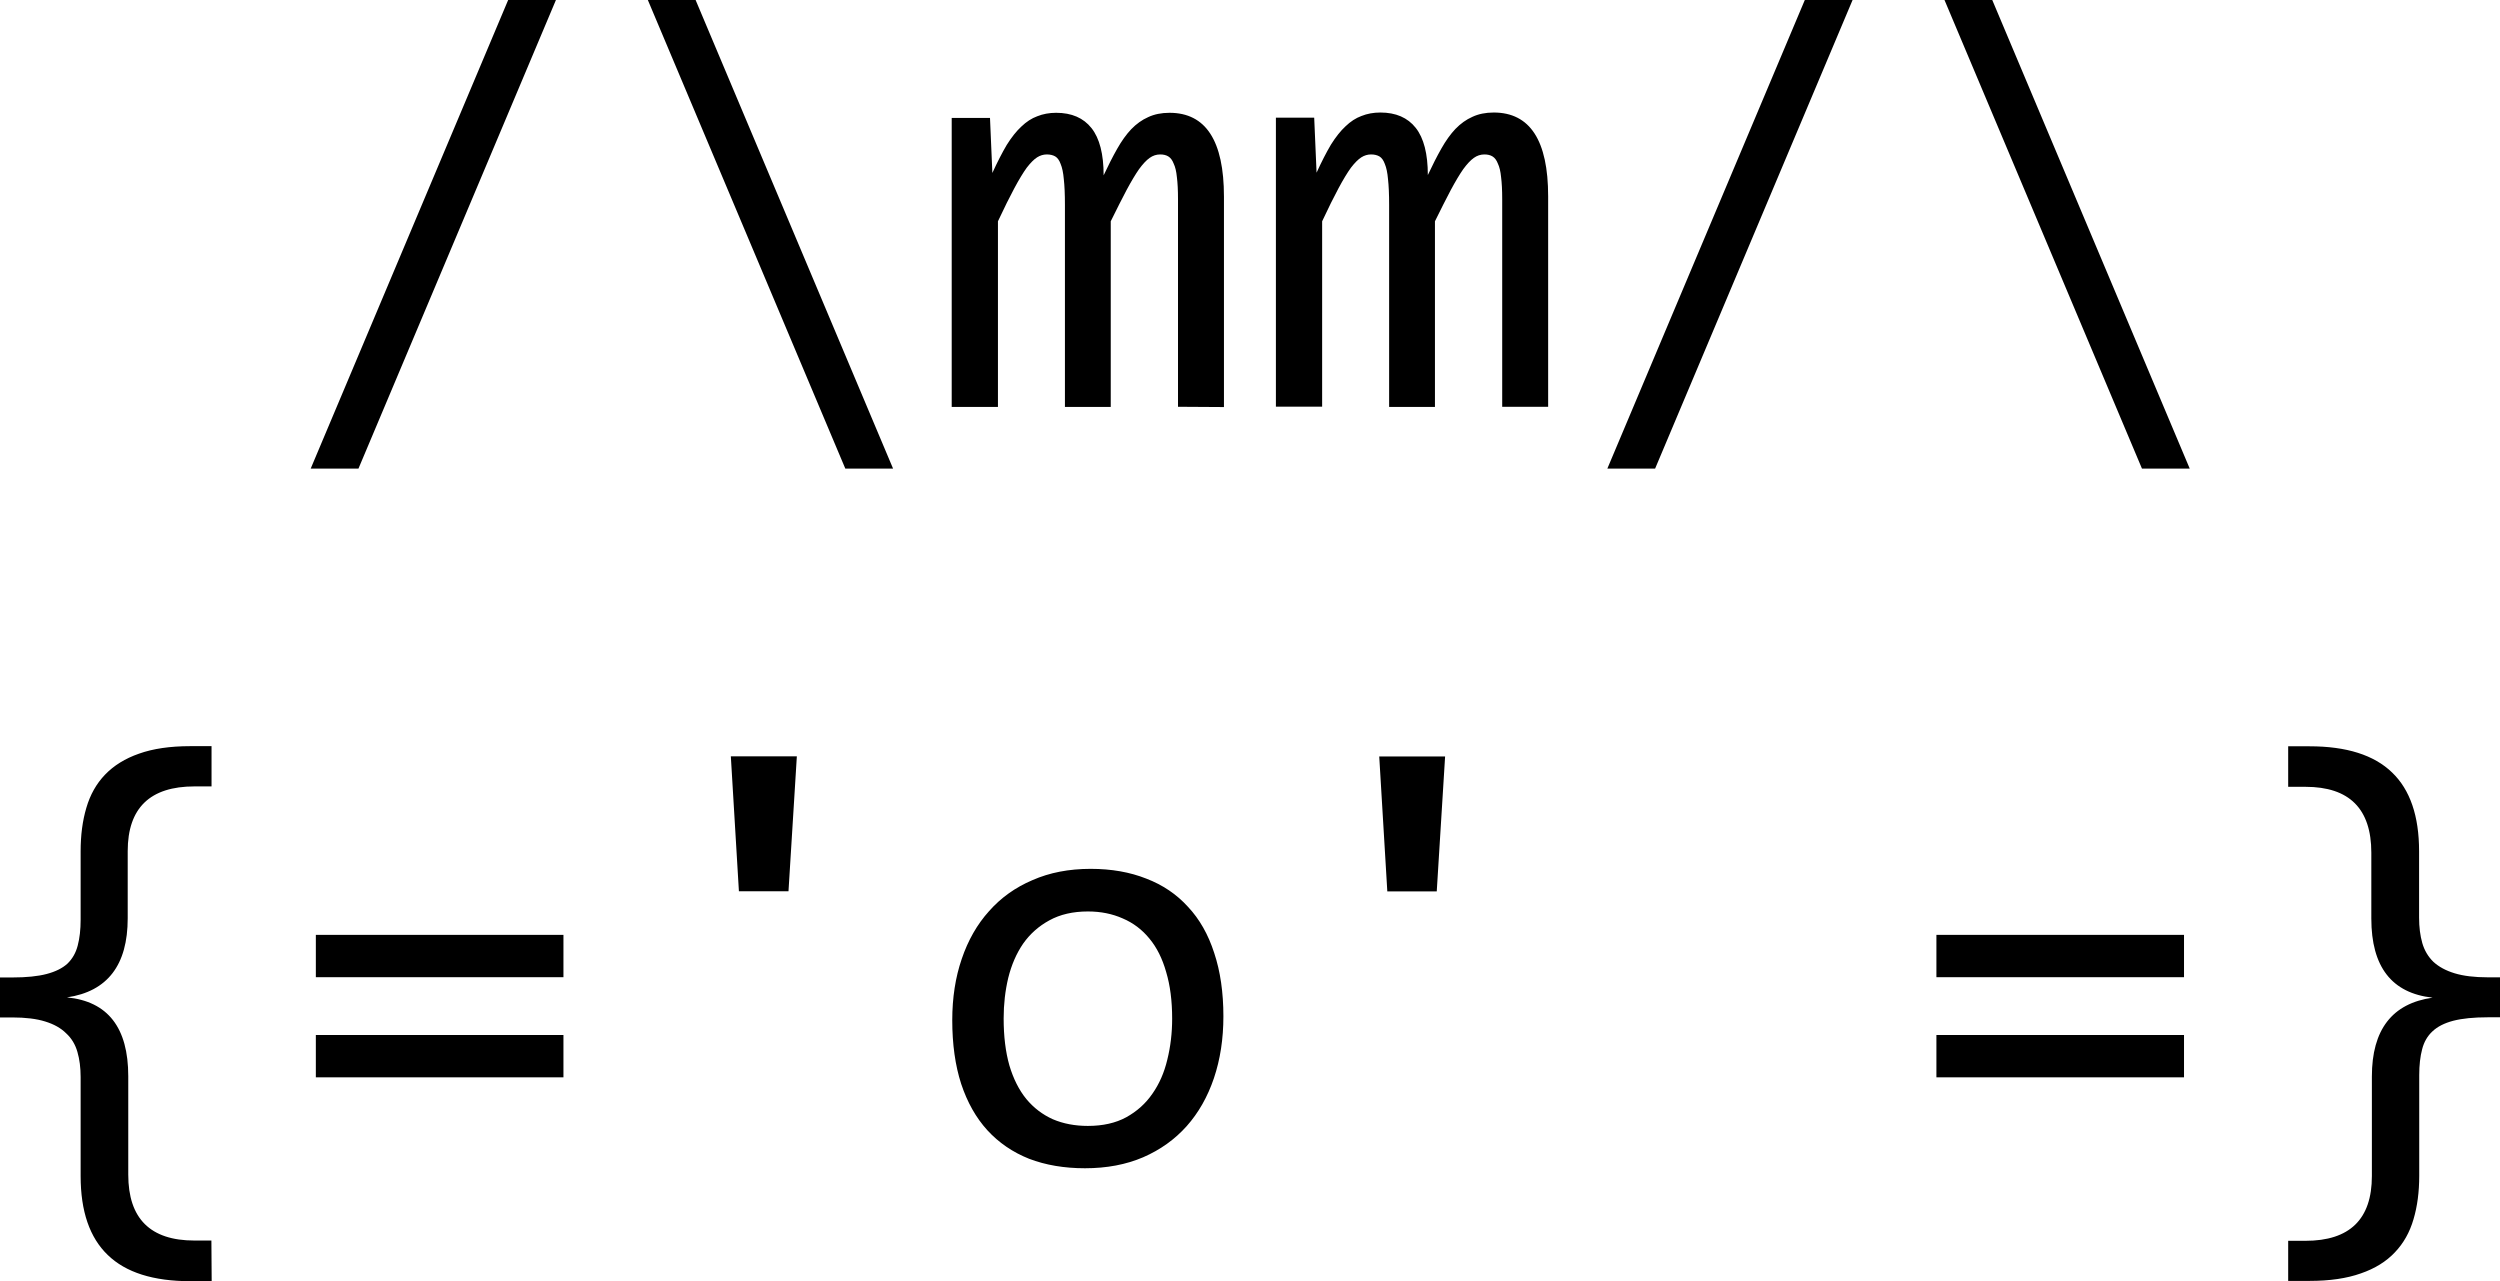 <?xml version="1.0" encoding="UTF-8" standalone="no"?>
<!-- Created with Inkscape (http://www.inkscape.org/) -->

<svg
   width="17.952mm"
   height="9.2mm"
   viewBox="0 0 17.952 9.2"
   version="1.1"
   id="svg1"
   xmlns="http://www.w3.org/2000/svg"
   xmlns:svg="http://www.w3.org/2000/svg">
  <defs
     id="defs1" />
  <g
     id="layer1"
     style="display:inline"
     transform="translate(-9.31,-49.928)">
    <g
       id="text6"
       style="font-size:4.233px;font-family:Gadugi;-inkscape-font-specification:'Gadugi, Normal';letter-spacing:0px;word-spacing:0px;display:inline;stroke-width:0.265;stroke-linecap:round;stroke-linejoin:round;stroke-miterlimit:1"
       aria-label=" /\mm/\&#10;{='o' =}">
      <path
         style="font-family:Consolas;-inkscape-font-specification:'Consolas, Normal'"
         d="m 13.302,49.928 -1.418,3.365 h -0.343 l 1.418,-3.365 z m 2.421,3.365 h -0.343 l -1.418,-3.365 h 0.343 z m 2.046,-0.444 v -1.49 q 0,-0.097 -0.008,-0.159 -0.006,-0.062 -0.023,-0.097 -0.014,-0.037 -0.039,-0.052 -0.023,-0.014 -0.058,-0.014 -0.041,0 -0.076,0.025 -0.035,0.025 -0.076,0.081 -0.039,0.056 -0.089,0.149 -0.048,0.091 -0.114,0.225 v 1.333 h -0.329 v -1.451 q 0,-0.114 -0.008,-0.184 -0.006,-0.07 -0.023,-0.11 -0.014,-0.039 -0.039,-0.054 -0.025,-0.014 -0.06,-0.014 -0.037,0 -0.07,0.021 -0.033,0.021 -0.074,0.074 -0.039,0.054 -0.089,0.147 -0.05,0.093 -0.118,0.238 v 1.333 H 16.144 v -2.075 h 0.275 l 0.017,0.395 q 0.054,-0.118 0.103,-0.201 0.052,-0.083 0.105,-0.132 0.054,-0.052 0.114,-0.074 0.062,-0.025 0.136,-0.025 0.167,0 0.254,0.11 0.087,0.11 0.087,0.339 0.05,-0.107 0.097,-0.19 0.048,-0.085 0.101,-0.141 0.056,-0.058 0.122,-0.087 0.066,-0.031 0.153,-0.031 0.391,0 0.391,0.602 v 1.511 z m 2.328,0 v -1.49 q 0,-0.097 -0.008,-0.159 -0.006,-0.062 -0.023,-0.097 -0.014,-0.037 -0.039,-0.052 -0.023,-0.014 -0.058,-0.014 -0.041,0 -0.076,0.025 -0.035,0.025 -0.076,0.081 -0.039,0.056 -0.089,0.149 -0.048,0.091 -0.114,0.225 v 1.333 h -0.329 v -1.451 q 0,-0.114 -0.008,-0.184 -0.006,-0.07 -0.023,-0.11 -0.014,-0.039 -0.039,-0.054 -0.025,-0.014 -0.06,-0.014 -0.037,0 -0.07,0.021 -0.033,0.021 -0.074,0.074 -0.039,0.054 -0.089,0.147 -0.05,0.093 -0.118,0.238 V 52.848 H 18.472 v -2.075 h 0.275 l 0.017,0.395 q 0.054,-0.118 0.103,-0.201 0.052,-0.083 0.105,-0.132 0.054,-0.052 0.114,-0.074 0.062,-0.025 0.136,-0.025 0.167,0 0.254,0.11 0.087,0.11 0.087,0.339 0.05,-0.107 0.097,-0.19 0.048,-0.085 0.101,-0.141 0.056,-0.058 0.122,-0.087 0.066,-0.031 0.153,-0.031 0.391,0 0.391,0.602 v 1.511 z m 2.516,-2.921 -1.418,3.365 h -0.343 l 1.418,-3.365 z m 2.421,3.365 h -0.343 l -1.418,-3.365 h 0.343 z"
         id="path27" />
      <path
         style="font-family:Consolas;-inkscape-font-specification:'Consolas, Normal'"
         d="m 10.83,59.128 h -0.153 q -0.399,0 -0.593,-0.188 Q 9.889,58.753 9.889,58.373 v -0.711 q 0,-0.101 -0.023,-0.18 -0.023,-0.081 -0.081,-0.134 -0.056,-0.056 -0.151,-0.085 -0.093,-0.029 -0.236,-0.029 H 9.31 v -0.287 h 0.089 q 0.151,0 0.246,-0.025 0.095,-0.025 0.149,-0.074 0.054,-0.052 0.074,-0.13 0.021,-0.079 0.021,-0.186 V 56.041 q 0,-0.174 0.041,-0.312 0.041,-0.141 0.134,-0.238 0.095,-0.099 0.244,-0.151 0.151,-0.054 0.368,-0.054 h 0.153 v 0.289 h -0.122 q -0.48,0 -0.48,0.465 v 0.482 q 0,0.504 -0.436,0.568 0.44,0.043 0.44,0.566 v 0.707 q 0,0.473 0.475,0.473 h 0.122 z m 2.526,-2.183 H 11.578 V 56.641 h 1.778 z m 0,0.719 h -1.778 v -0.304 h 1.778 z m 1.676,-2.305 -0.06,0.969 h -0.356 l -0.058,-0.969 z m 3.063,1.867 q 0,0.242 -0.068,0.444 -0.068,0.201 -0.196,0.345 -0.128,0.143 -0.312,0.223 -0.184,0.079 -0.418,0.079 -0.223,0 -0.401,-0.068 -0.176,-0.07 -0.3,-0.205 -0.122,-0.134 -0.188,-0.333 -0.064,-0.198 -0.064,-0.457 0,-0.242 0.068,-0.44 0.068,-0.201 0.196,-0.343 0.128,-0.145 0.312,-0.223 0.184,-0.081 0.418,-0.081 0.223,0 0.399,0.07 0.178,0.068 0.3,0.203 0.124,0.132 0.188,0.331 0.066,0.198 0.066,0.455 z m -0.368,0.017 q 0,-0.192 -0.043,-0.335 -0.041,-0.145 -0.12,-0.24 -0.079,-0.097 -0.192,-0.145 -0.112,-0.05 -0.25,-0.05 -0.161,0 -0.277,0.064 -0.114,0.062 -0.188,0.167 -0.072,0.105 -0.107,0.246 -0.033,0.138 -0.033,0.291 0,0.192 0.041,0.337 0.043,0.145 0.122,0.242 0.079,0.095 0.19,0.145 0.112,0.048 0.252,0.048 0.161,0 0.275,-0.062 0.116,-0.064 0.188,-0.169 0.074,-0.105 0.107,-0.244 0.035,-0.141 0.035,-0.296 z m 1.96,-1.883 -0.06,0.969 H 19.272 l -0.058,-0.969 z m 5.306,1.585 h -1.778 v -0.304 h 1.778 z m 0,0.719 h -1.778 v -0.304 h 1.778 z m 0.748,-2.377 h 0.153 q 0.399,0 0.593,0.188 0.194,0.186 0.194,0.566 v 0.477 q 0,0.101 0.023,0.182 0.023,0.079 0.079,0.134 0.058,0.054 0.153,0.083 0.095,0.029 0.238,0.029 h 0.089 v 0.287 h -0.089 q -0.151,0 -0.248,0.025 -0.095,0.025 -0.149,0.076 -0.054,0.05 -0.074,0.128 -0.021,0.079 -0.021,0.186 v 0.723 q 0,0.174 -0.041,0.312 -0.041,0.141 -0.134,0.238 -0.093,0.099 -0.244,0.151 -0.151,0.054 -0.368,0.054 H 25.741 V 58.838 h 0.124 q 0.477,0 0.477,-0.465 v -0.715 q 0,-0.504 0.436,-0.566 -0.44,-0.048 -0.44,-0.568 v -0.473 q 0,-0.473 -0.473,-0.473 h -0.124 z"
         id="path28" />
    </g>
  </g>
</svg>
